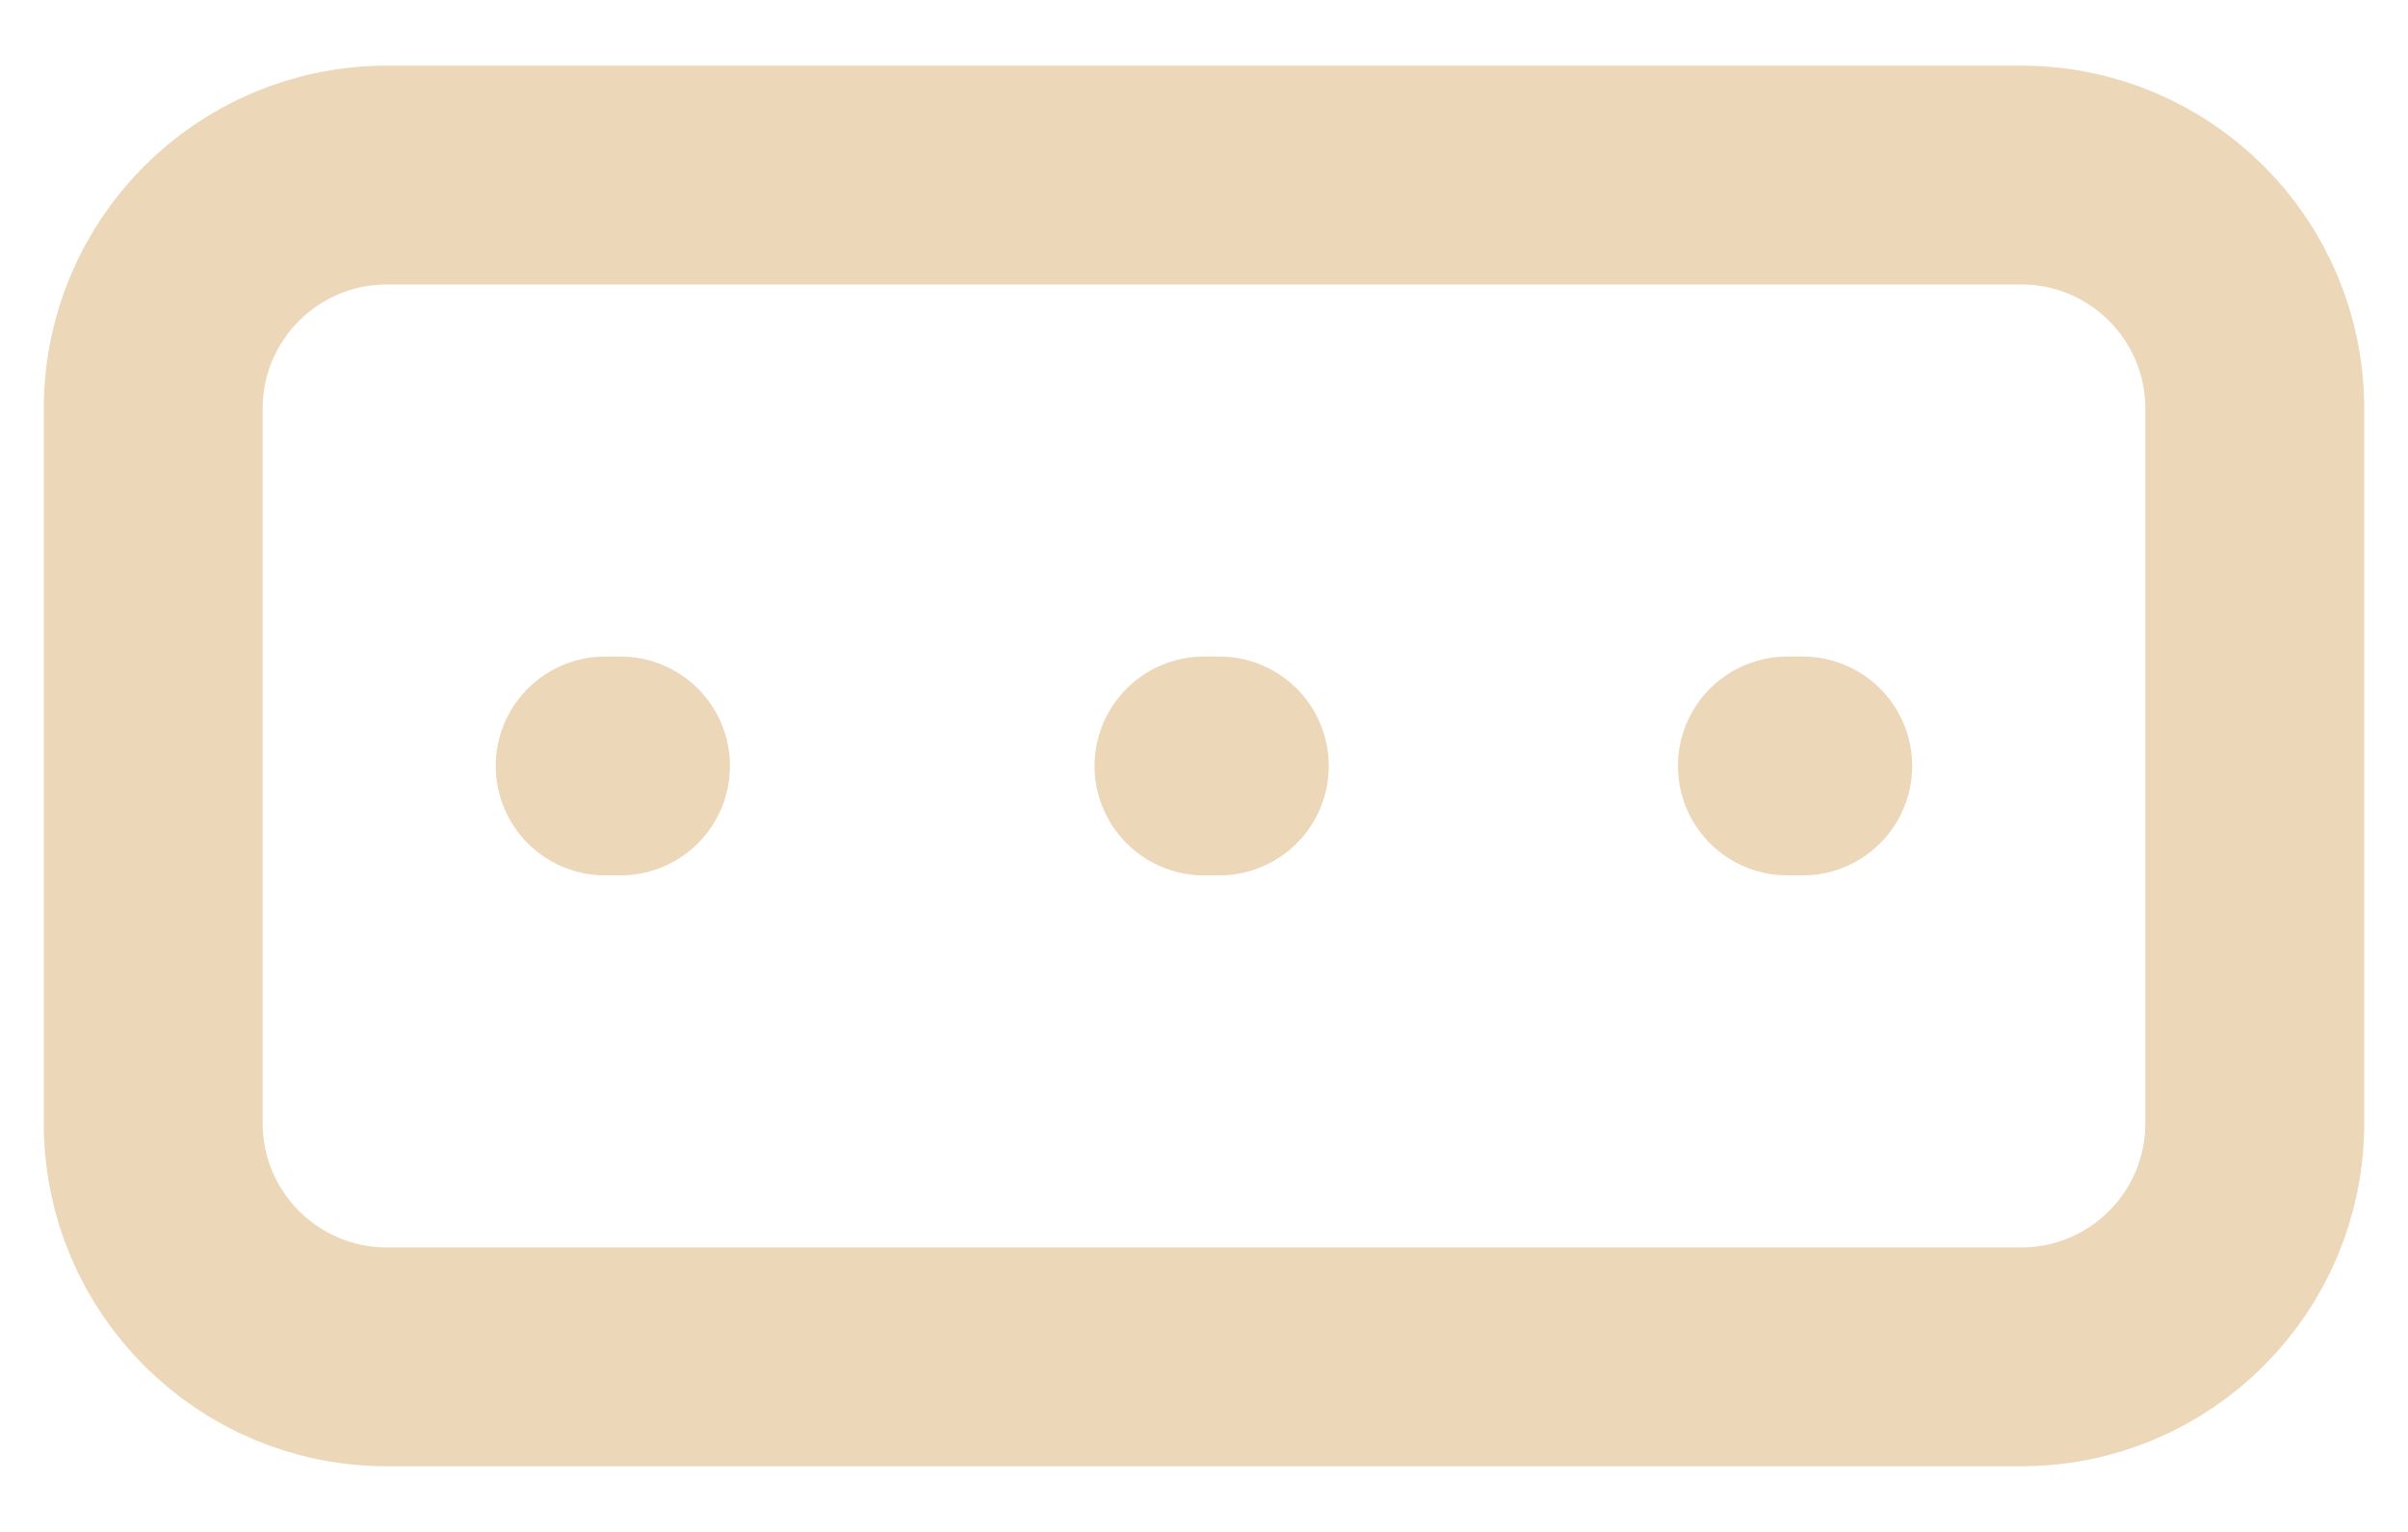 <svg width="22" height="14" viewBox="0 0 22 14" fill="none" xmlns="http://www.w3.org/2000/svg">
<path opacity="0.6" d="M5.529 7H5.669M11 7H11.14M16.33 7H16.47M1.4 10.266V3.733C1.4 2.555 2.356 1.6 3.534 1.6H18.467C19.645 1.6 20.6 2.555 20.6 3.733V10.266C20.6 11.444 19.645 12.4 18.467 12.4H3.534C2.356 12.4 1.4 11.444 1.4 10.266Z" stroke="#DFBC8A" stroke-width="2" stroke-linecap="round"/>
</svg>

